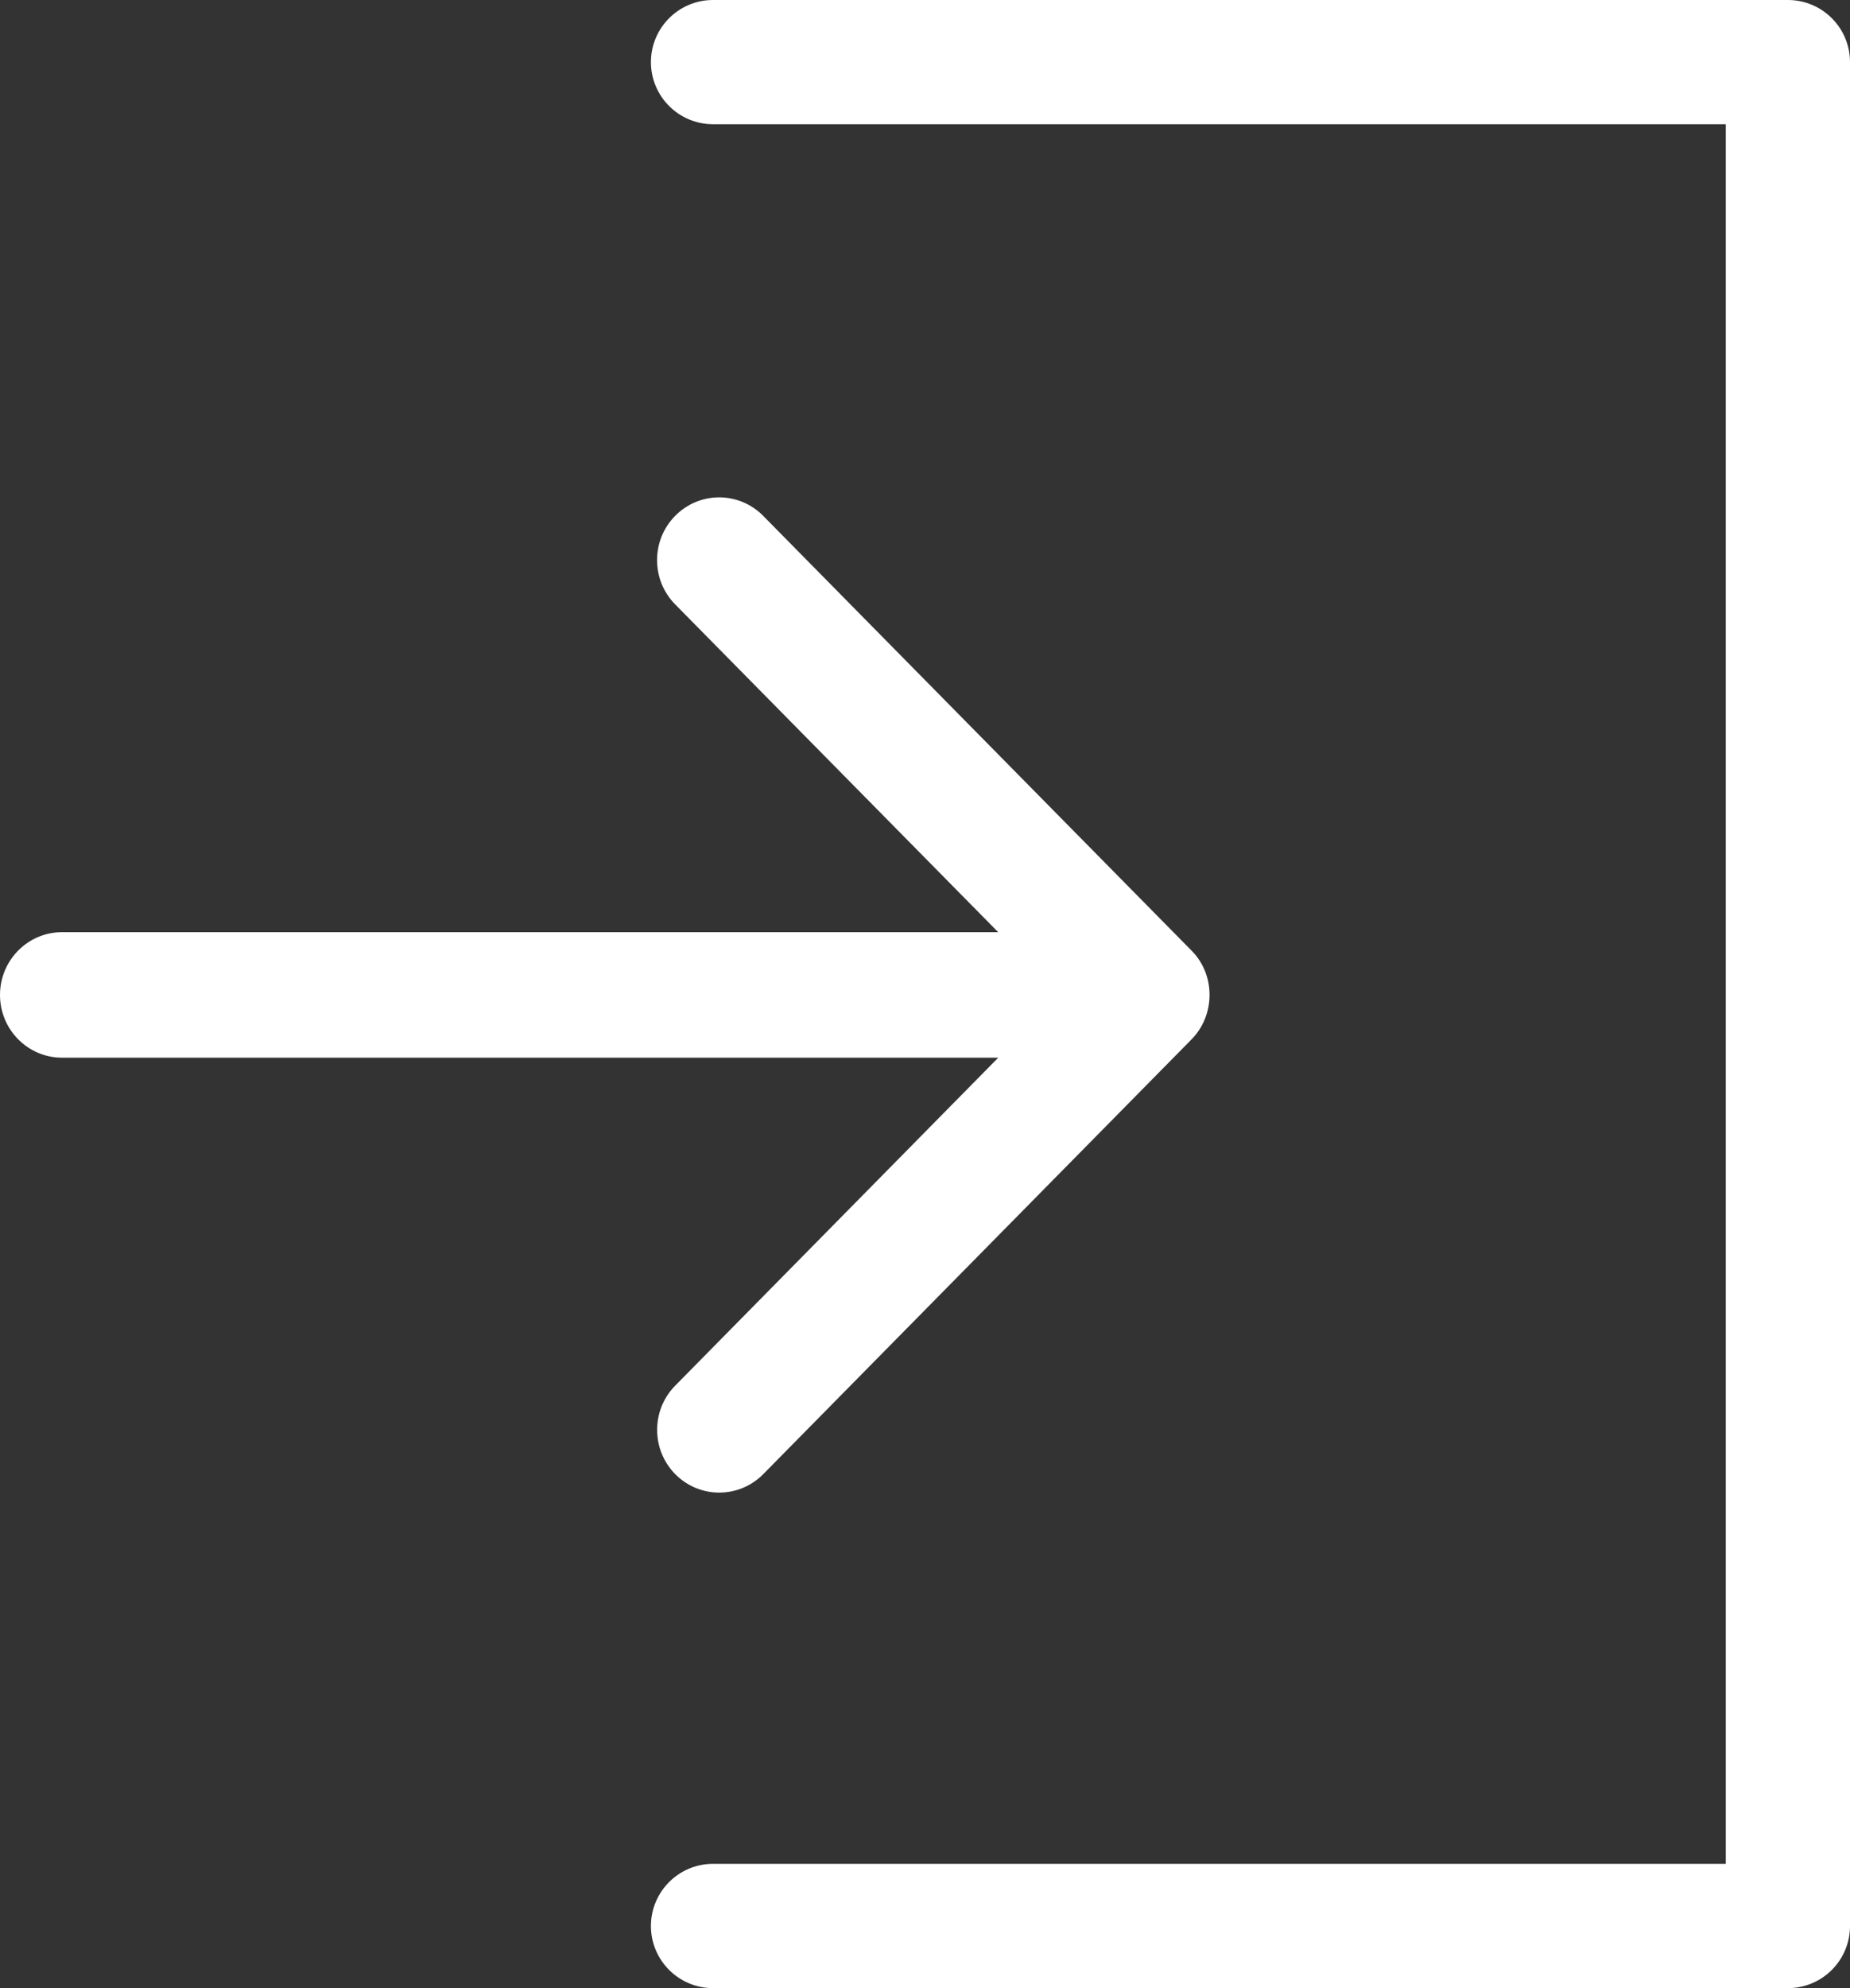 <svg xmlns="http://www.w3.org/2000/svg" xmlns:xlink="http://www.w3.org/1999/xlink" preserveAspectRatio="xMidYMid" width="27" height="29" viewBox="0 0 27 29">
  <rect x="0" y="0" width="27" height="29" fill="#333333" stroke="none"/>
  <defs>
    <style>
      .cls-1 {
        fill: #fff;
        fill-rule: evenodd;
      }
    </style>
  </defs>
  <path d="M26.094,29.000 L10.406,29.000 C9.906,29.000 9.500,28.594 9.500,28.094 C9.500,27.593 9.906,27.187 10.406,27.187 L25.187,27.187 L25.187,1.812 L10.406,1.812 C9.906,1.812 9.500,1.406 9.500,0.906 C9.500,0.406 9.906,0.000 10.406,0.000 L26.094,0.000 C26.594,0.000 27.000,0.406 27.000,0.906 L27.000,28.094 C27.000,28.594 26.594,29.000 26.094,29.000 ZM9.855,8.817 C9.501,8.460 9.501,7.880 9.855,7.523 C10.209,7.166 10.782,7.165 11.137,7.523 L17.390,13.866 C17.742,14.218 17.739,14.808 17.390,15.161 L11.138,21.504 C10.784,21.861 10.210,21.861 9.856,21.504 C9.502,21.146 9.502,20.567 9.856,20.210 L14.569,15.428 L0.906,15.428 C0.406,15.428 0.000,15.018 0.000,14.513 C0.000,14.007 0.406,13.597 0.906,13.597 L14.568,13.597 L9.855,8.817 Z" class="cls-1"/>
</svg>
